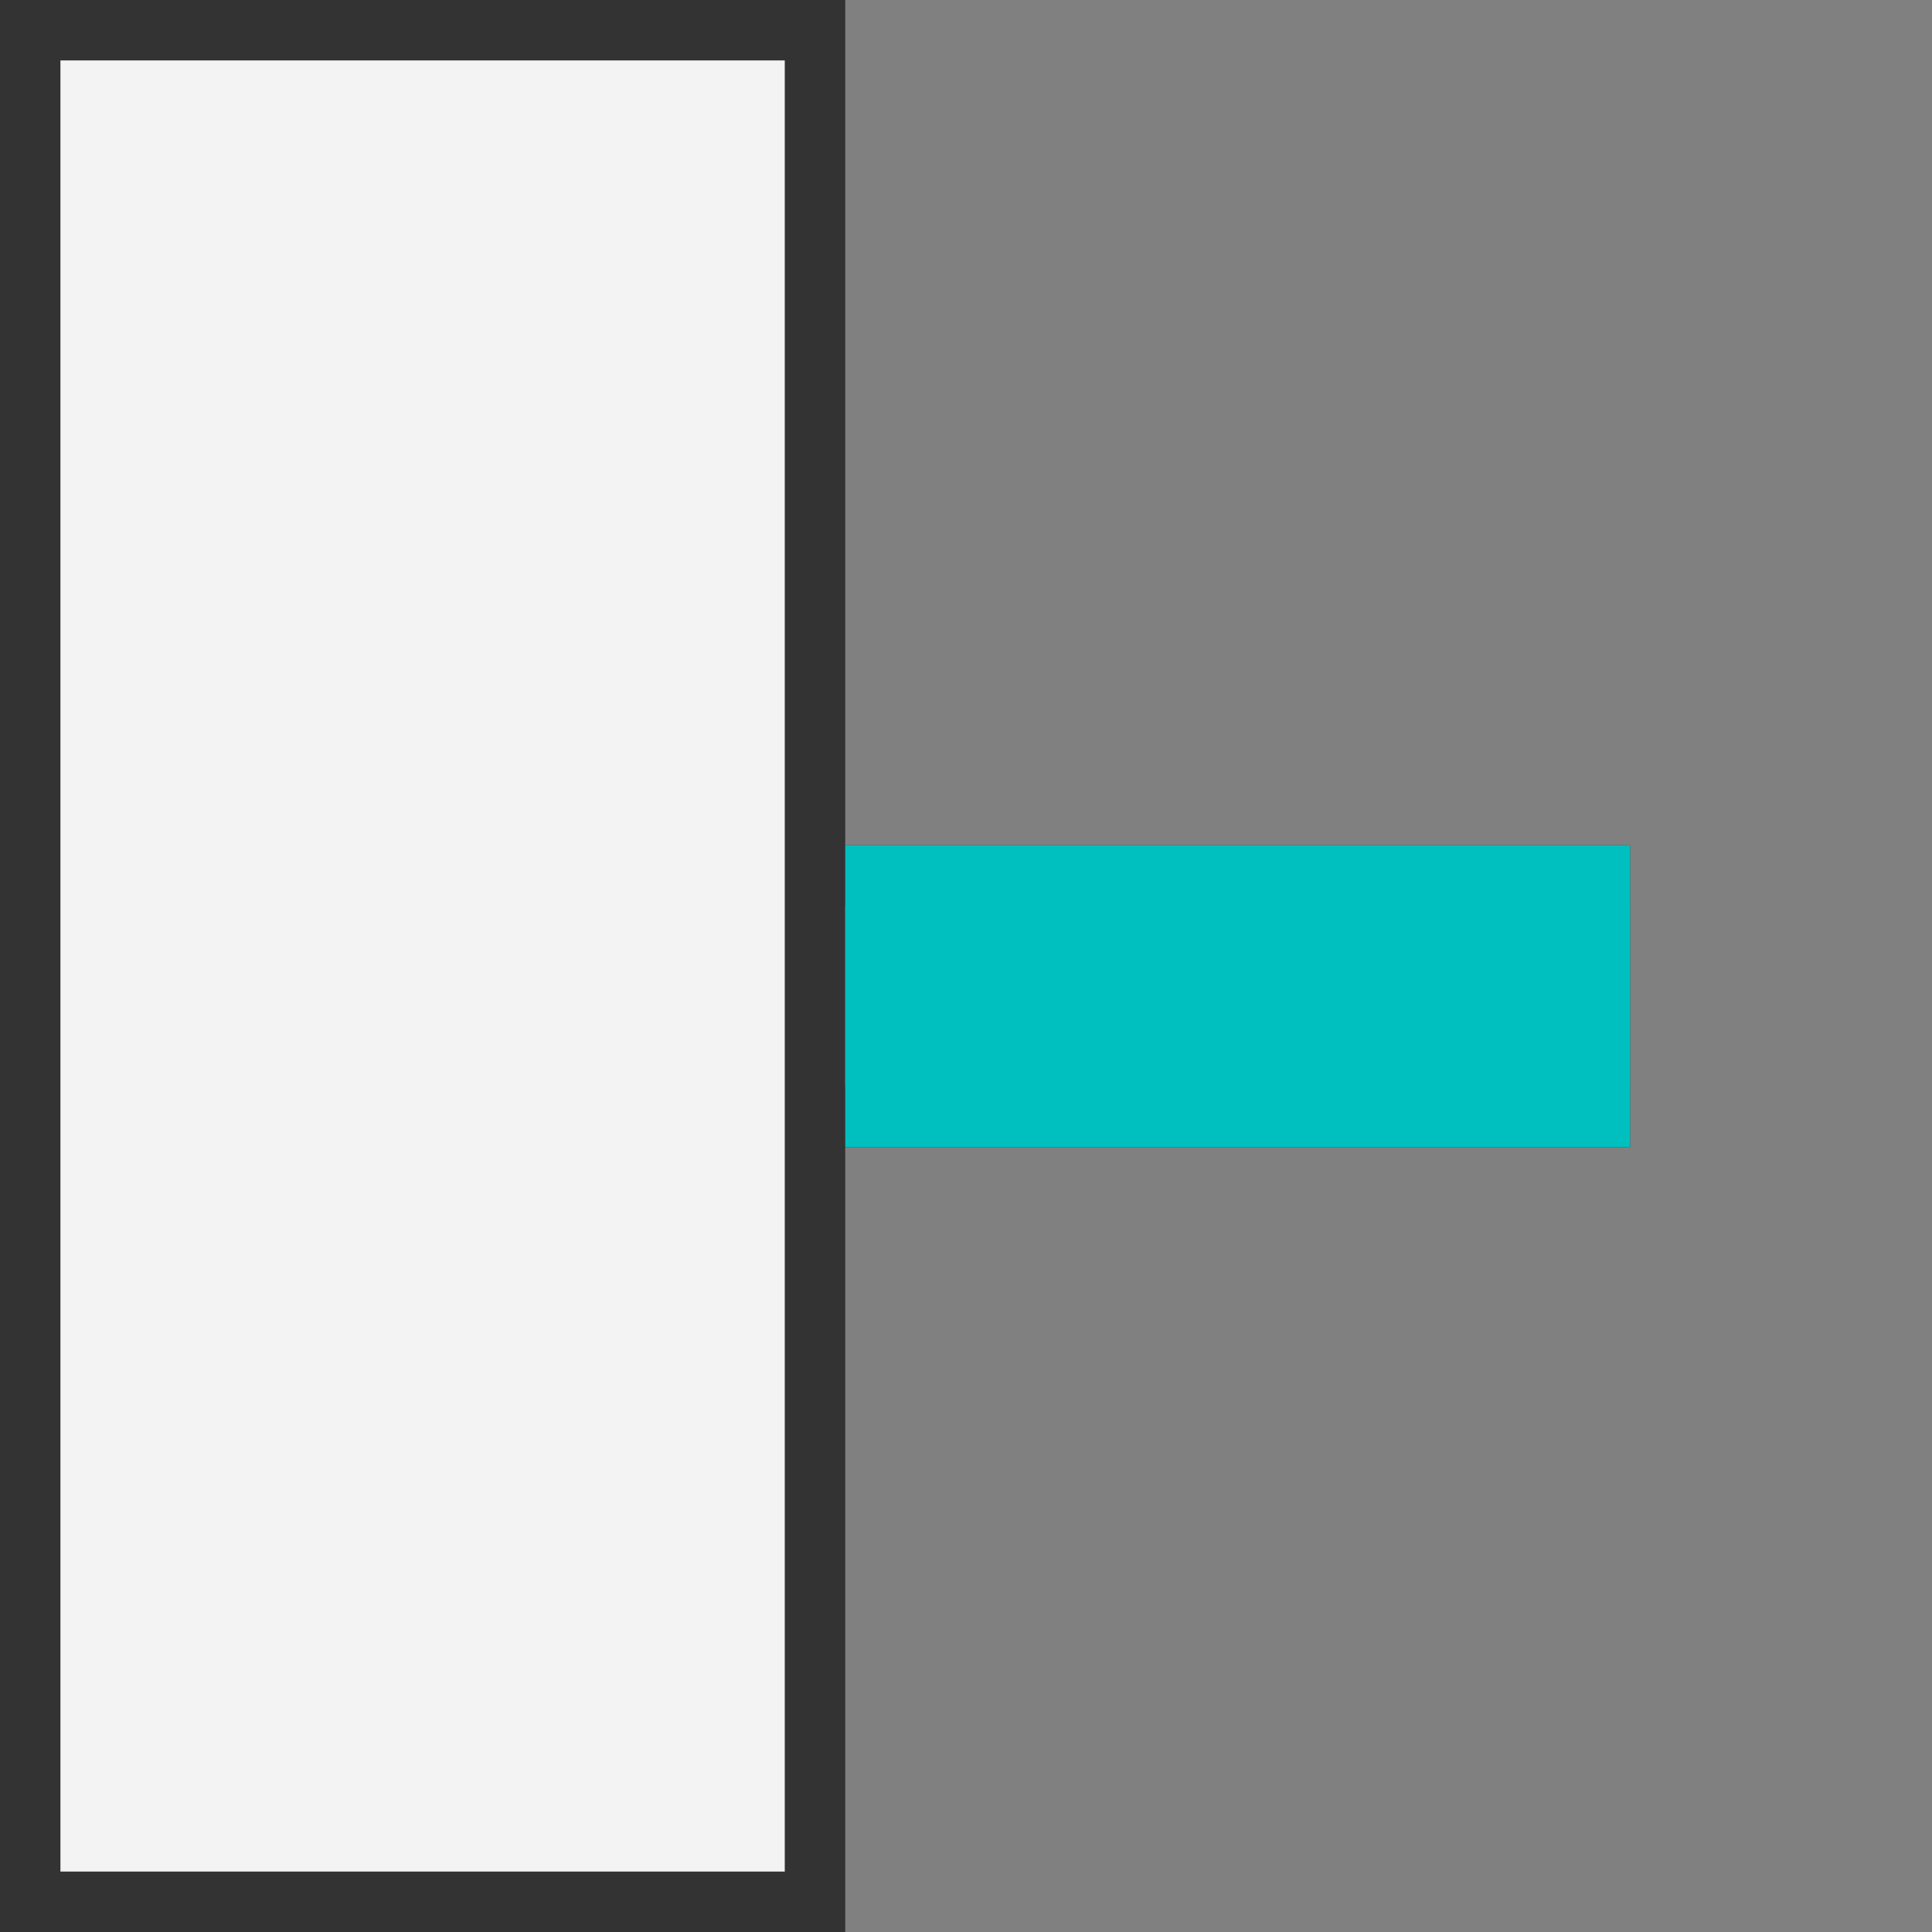 <svg id="Layer_1" data-name="Layer 1" xmlns="http://www.w3.org/2000/svg" viewBox="0 0 32 32"><rect x="0" y="0" width="32" height="32" fill="#808080" stroke="none"/><title>PinLengthMiddle</title><rect x="14" y="15" width="13" height="3" fill="#999"/><rect x="1" y="1" width="12" height="30" fill="#f3f3f3"/><path d="M14,14V0H0V32H14V19H27V14ZM13,31H1V1H13ZM26,18H14V15H26Z" fill="#333"/><rect x="14" y="14" width="13" height="5" fill="#00bfbf"/></svg>